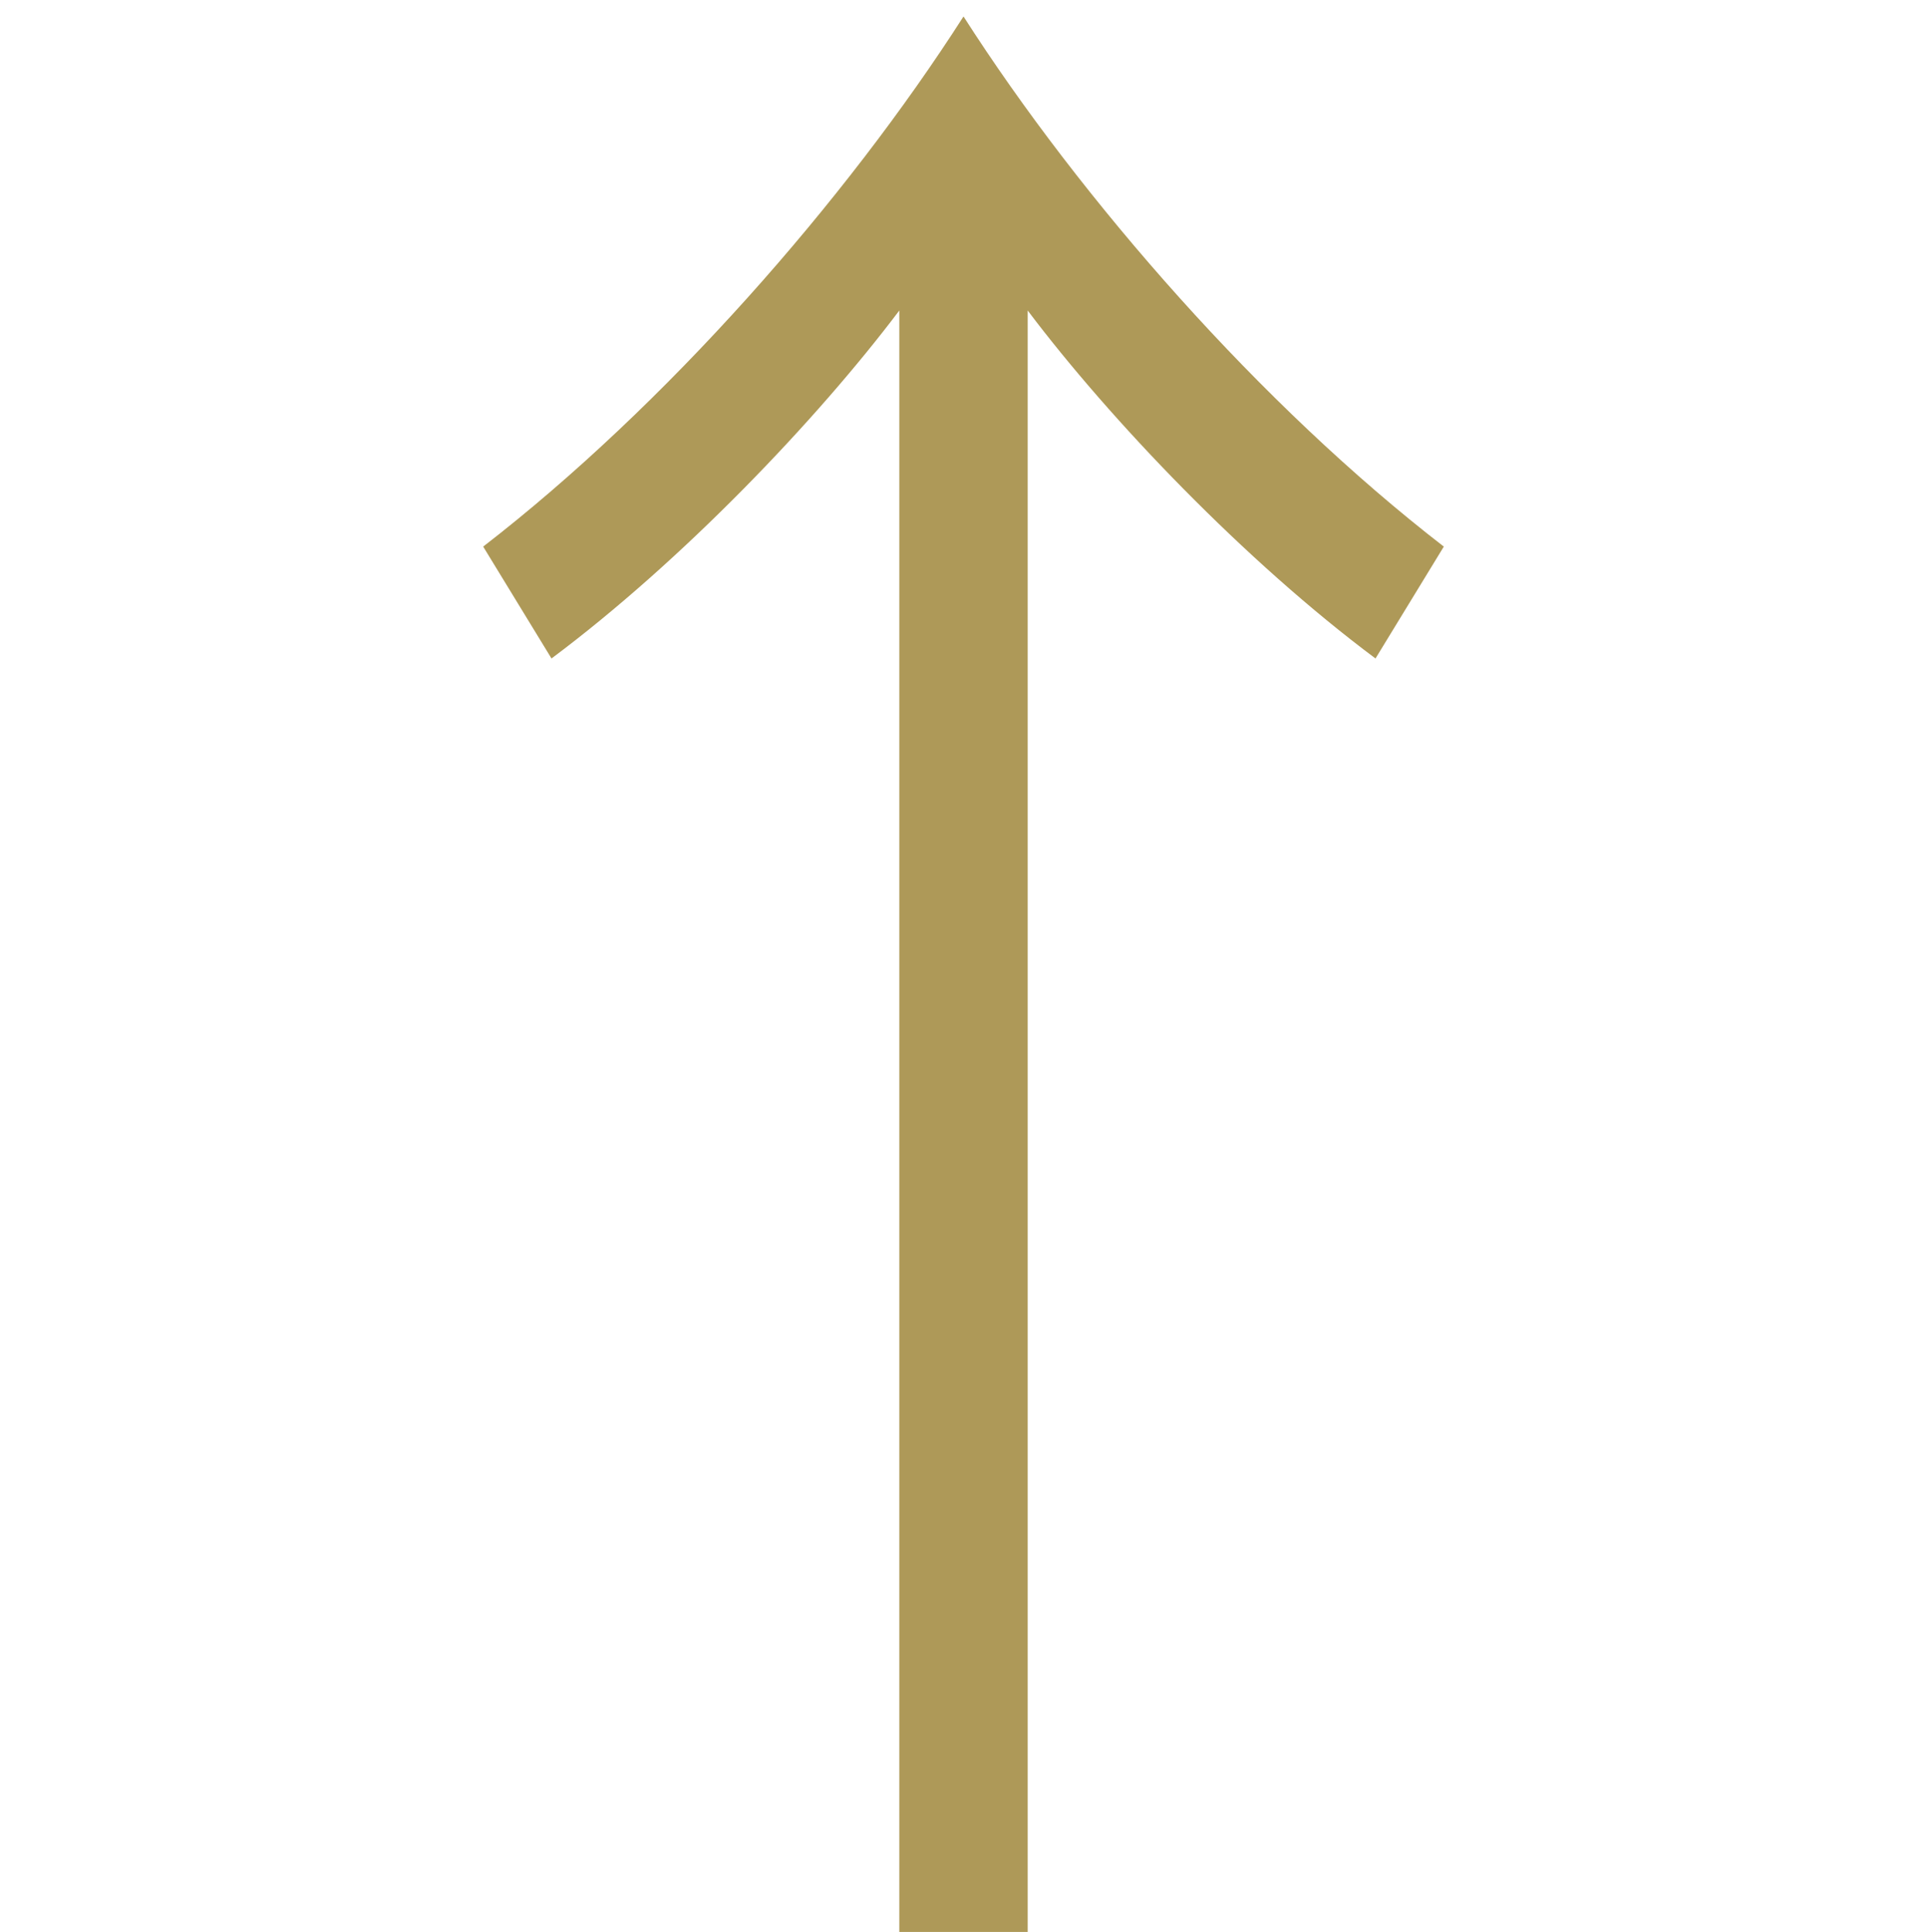 <?xml version="1.0" encoding="utf-8"?>
<!-- Generator: Adobe Illustrator 16.0.4, SVG Export Plug-In . SVG Version: 6.00 Build 0)  -->
<!DOCTYPE svg PUBLIC "-//W3C//DTD SVG 1.1//EN" "http://www.w3.org/Graphics/SVG/1.1/DTD/svg11.dtd">
<svg version="1.1" id="レイヤー_1" xmlns="http://www.w3.org/2000/svg" xmlns:xlink="http://www.w3.org/1999/xlink" x="0px"
	 y="0px" width="141.949px" height="142.287px" viewBox="0 0 141.949 142.287" enable-background="new 0 0 141.949 142.287"
	 xml:space="preserve">
<path fill="#AE9958" d="M75.703,22.869c6.1,8.086,16.009,18.455,25.621,25.627l5.032-8.24C92.935,29.887,79.668,14.791,70.975,1.213
	c-8.693,13.578-21.96,28.674-35.382,39.043l5.032,8.24c9.605-7.172,19.521-17.541,25.621-25.627v119.418h9.457V22.869z"/>
</svg>
